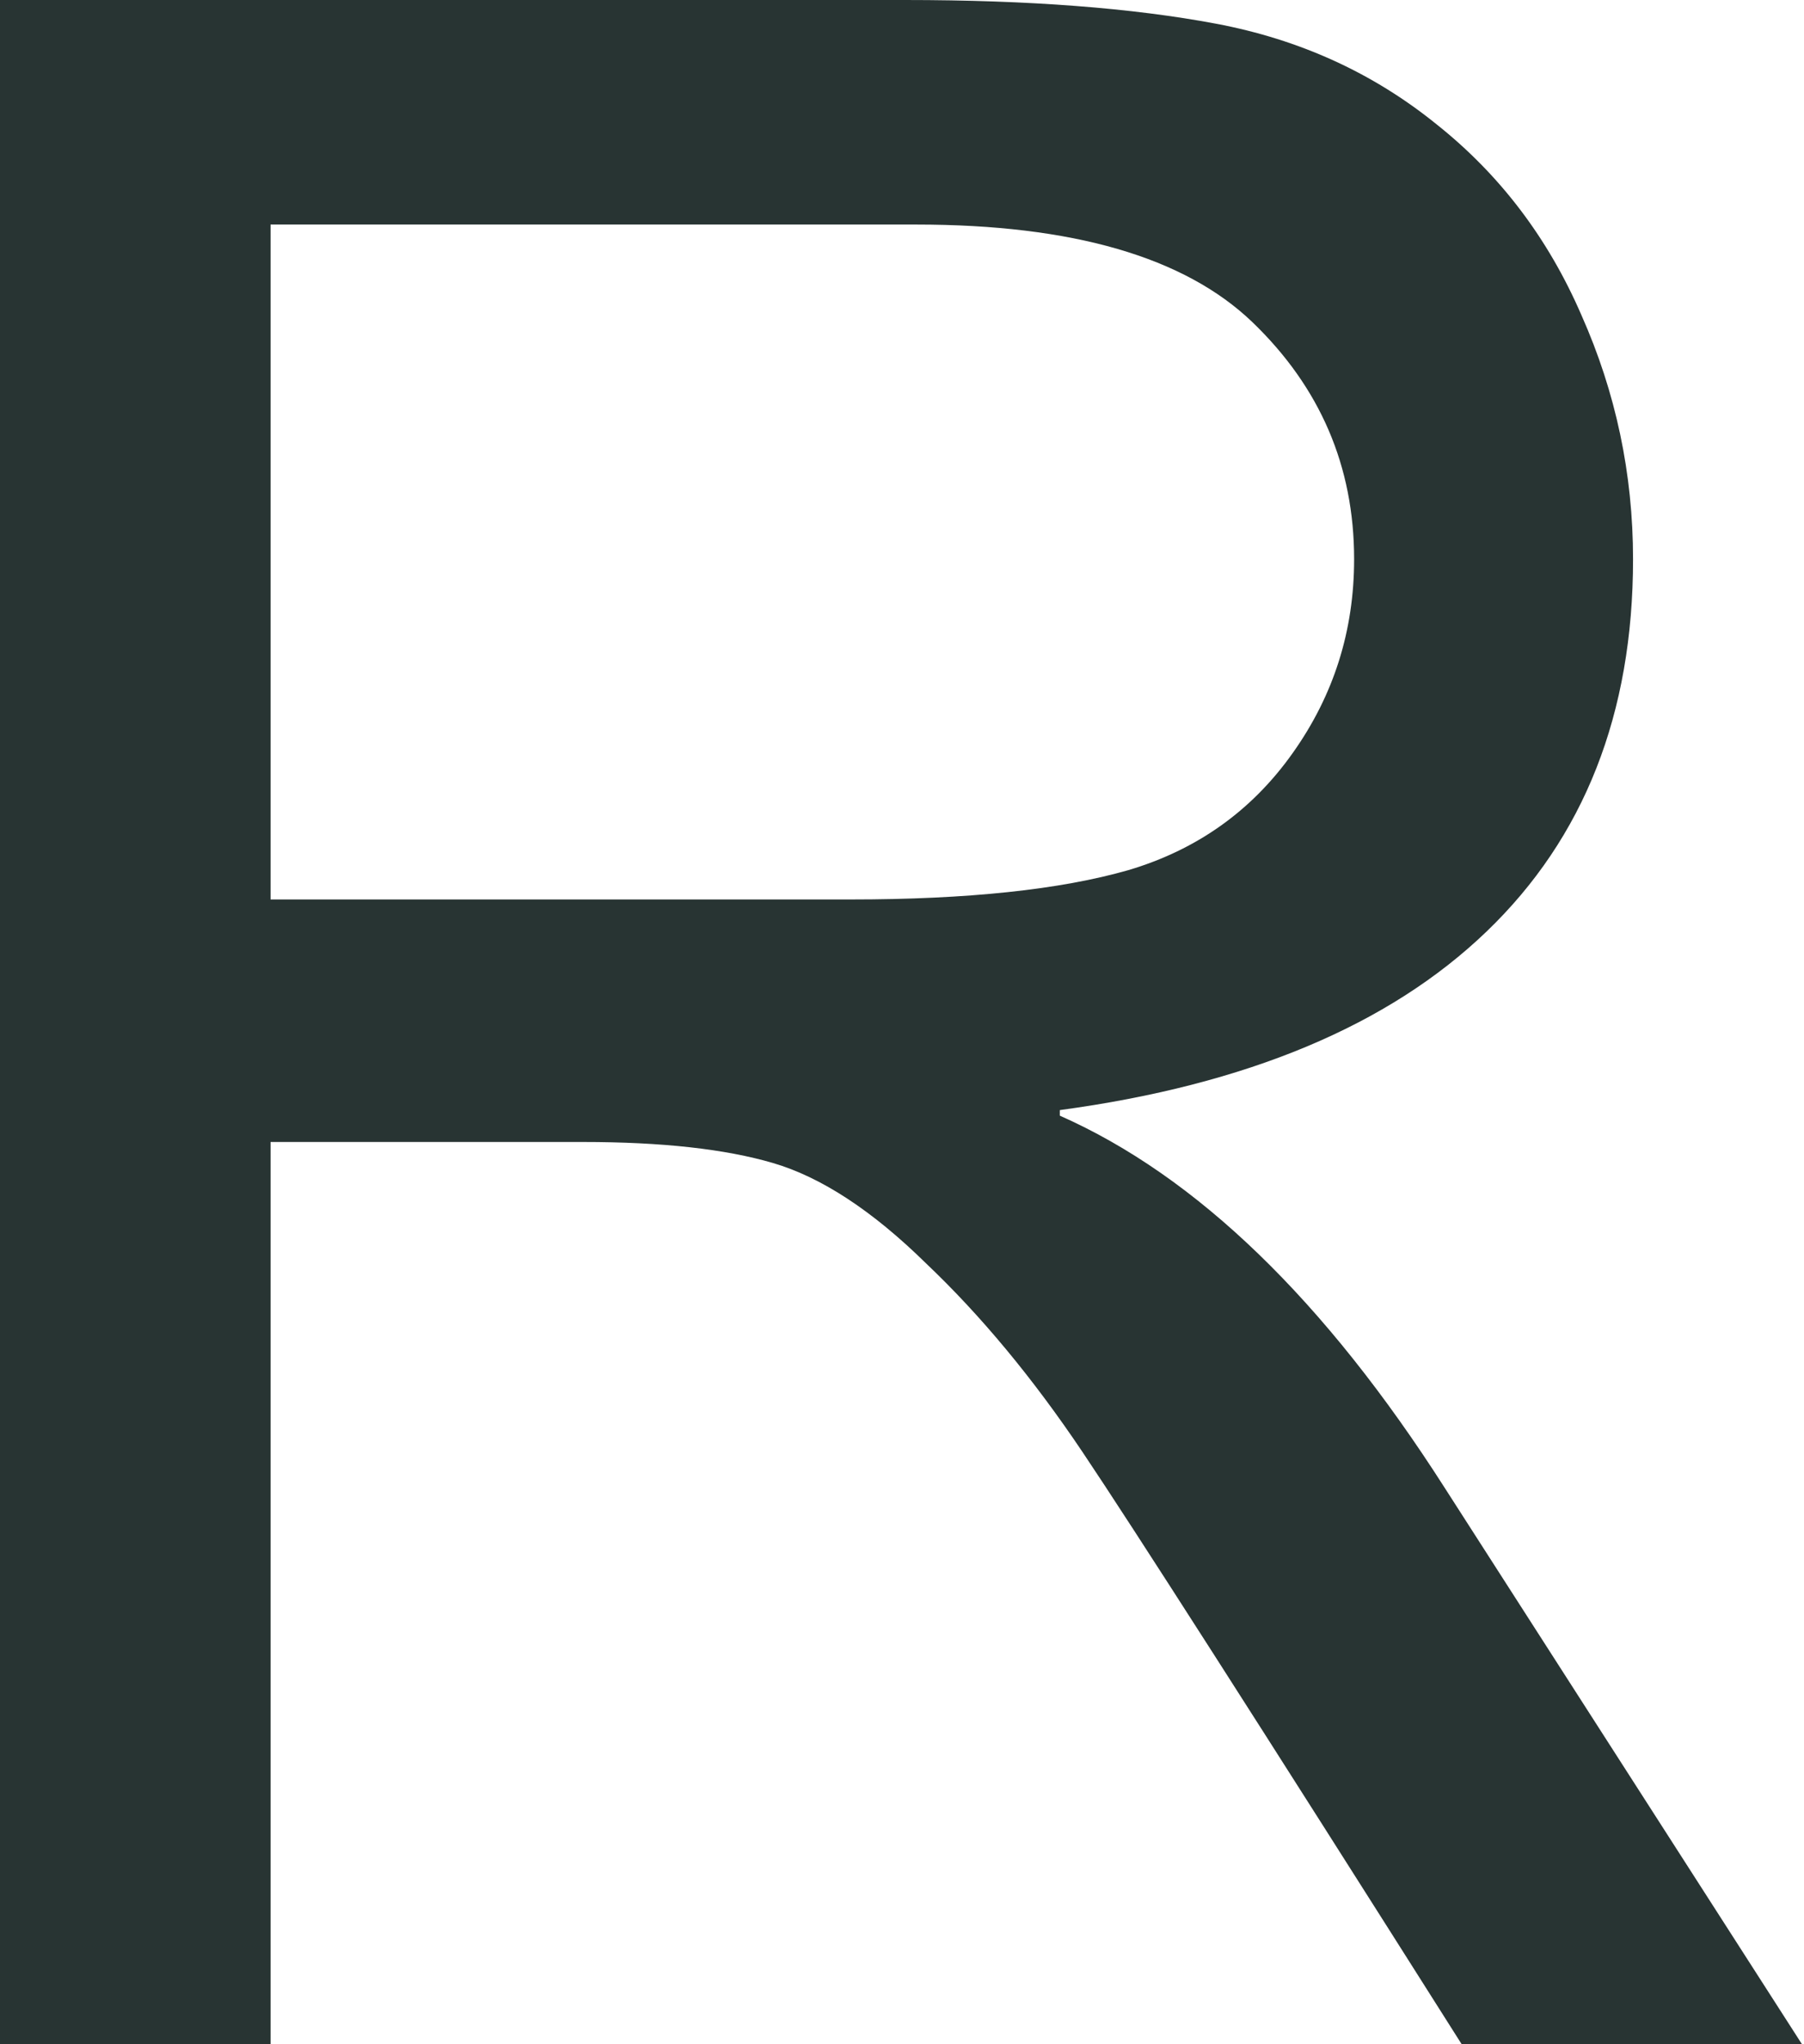 <svg width="90" height="102" viewBox="0 0 90 102" fill="none" xmlns="http://www.w3.org/2000/svg">
<path d="M89.899 102H72.922C62.764 85.948 56.454 76.095 53.993 72.432C51.532 68.768 48.932 65.632 46.203 63.041C43.511 60.395 40.957 58.73 38.552 58.027C36.183 57.333 33.029 56.981 29.087 56.981H13.498V102H0V0H45.158C51.328 0 56.5 0.398 60.673 1.184C64.845 1.971 68.509 3.645 71.664 6.199C74.819 8.706 77.233 11.879 78.898 15.728C80.61 19.577 81.471 23.638 81.471 27.903C81.471 35.6 79.037 41.799 74.162 46.481C69.295 51.162 62.199 54.132 52.873 55.39V55.667C59.692 58.684 66.094 64.873 72.08 74.245L89.899 102ZM13.498 44.88H42.438C48.285 44.88 52.892 44.39 56.287 43.418C59.72 42.401 62.458 40.448 64.494 37.571C66.538 34.694 67.556 31.474 67.556 27.903C67.556 23.268 65.863 19.327 62.477 16.07C59.091 12.823 53.503 11.204 45.713 11.204H13.498V44.88Z" fill="#283433"/>
</svg>

